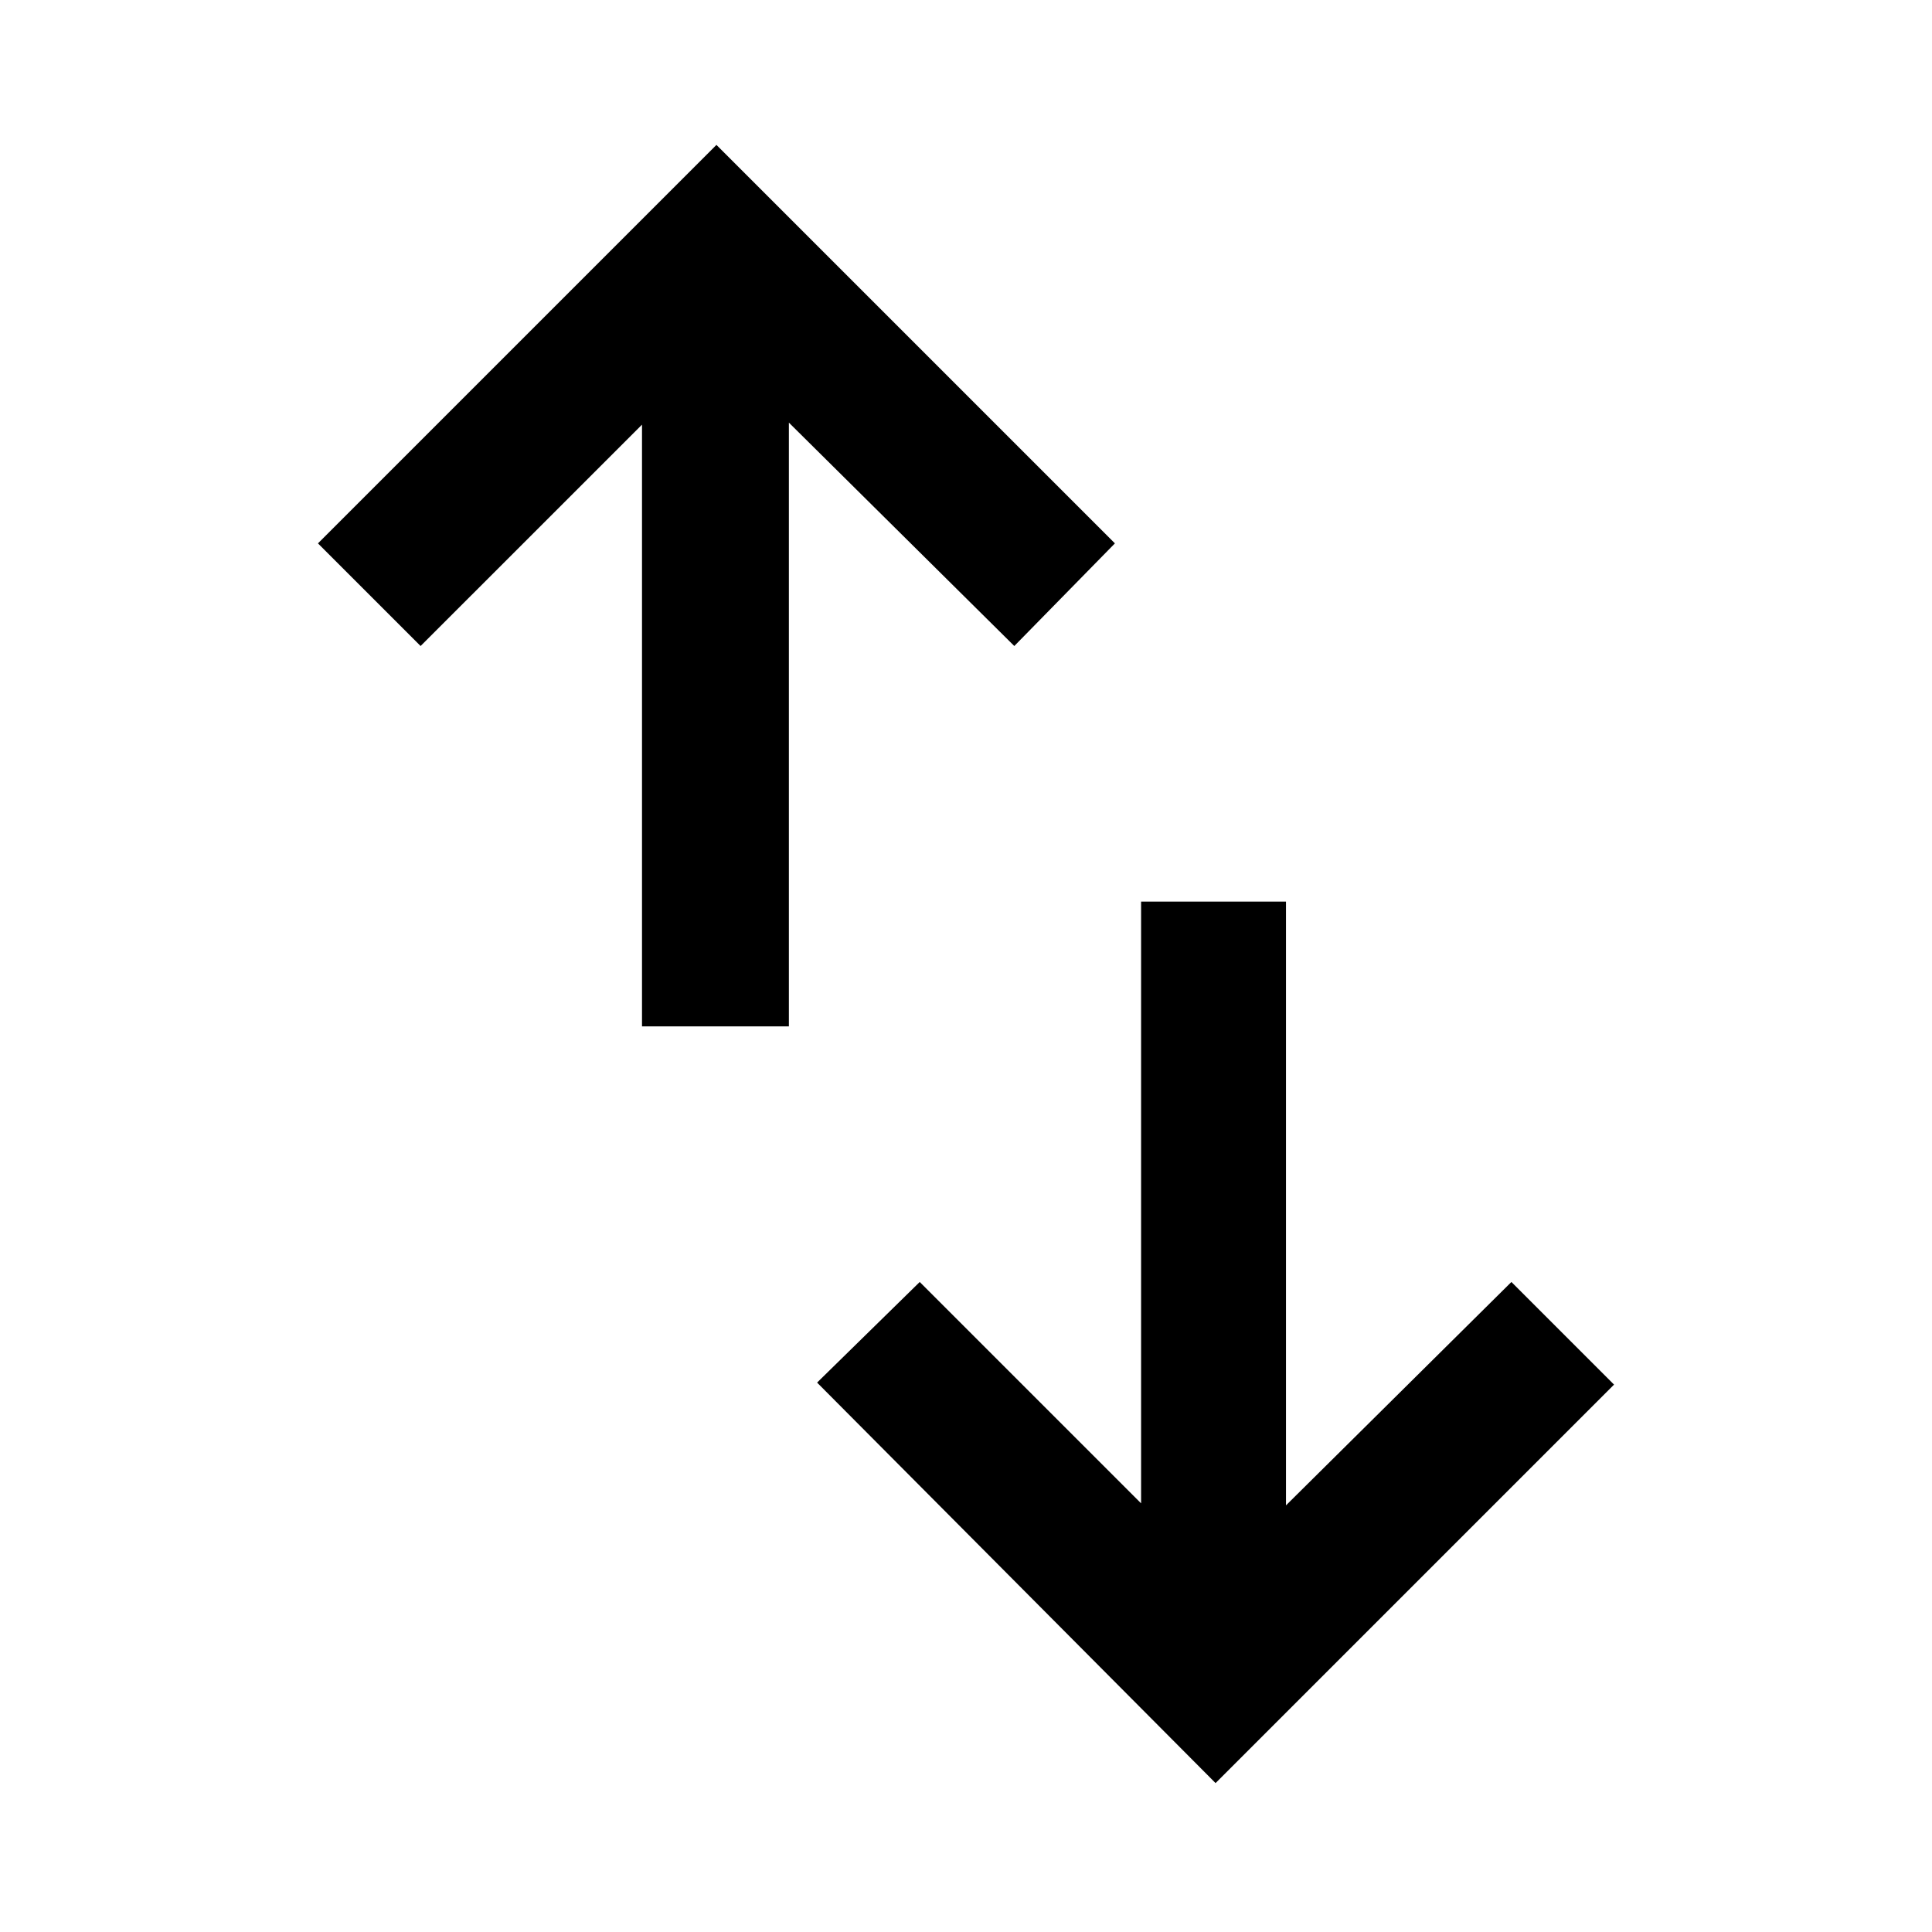 <svg xmlns="http://www.w3.org/2000/svg" height="40" width="40"><path d="M25.167 36.917 16.917 28.625 19.042 26.542 23.625 31.125V18.667H26.625V31.167L31.292 26.542L33.417 28.667ZM13.292 21.25V8.792L8.708 13.375L6.583 11.25L14.833 3L23.083 11.25L21 13.375L16.333 8.75V21.25Z"/></svg>